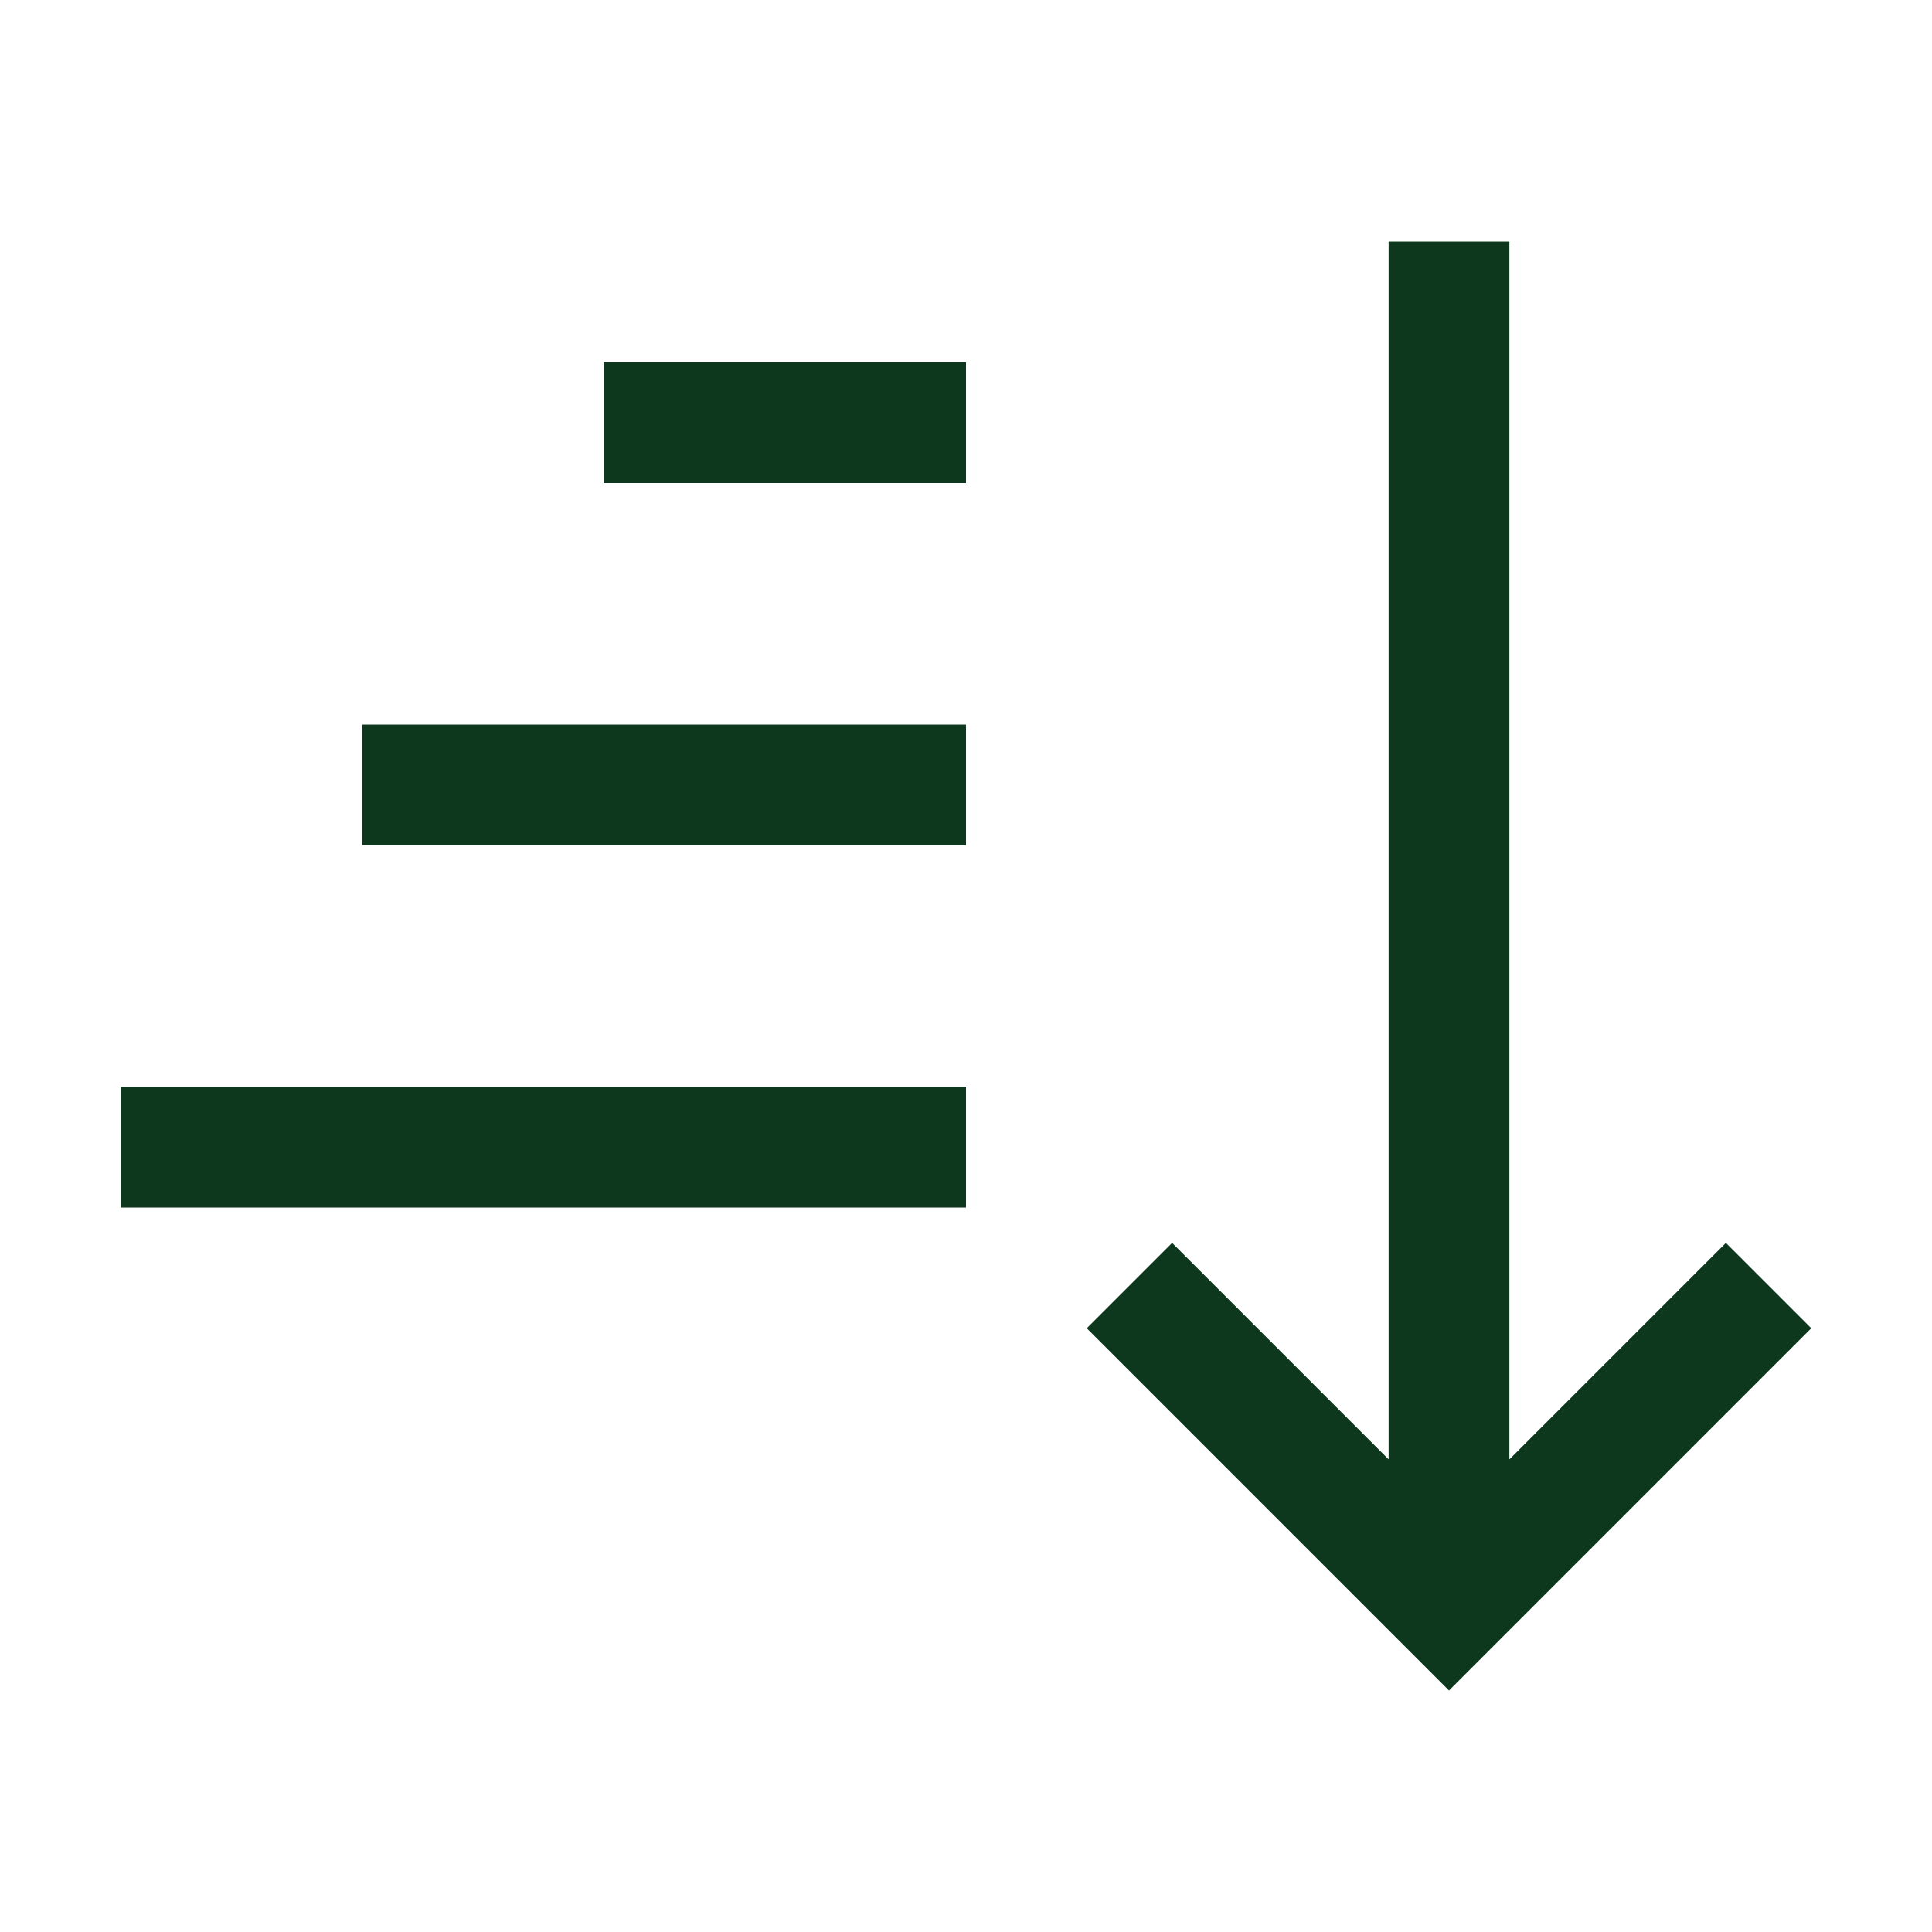 <svg width="16" height="16" viewBox="0 0 16 16" fill="#0E381E" xmlns="http://www.w3.org/2000/svg">
<path fill-rule="evenodd" clip-rule="evenodd" d="M9.707 10.293L9 11L12 14L15 11L14.293 10.293L12.5 12.086V2H11.5V12.086L9.707 10.293ZM1 9H8V10H1V9ZM8 6H3V7H8V6ZM5 3H8V4H5V3Z"/>
</svg>
